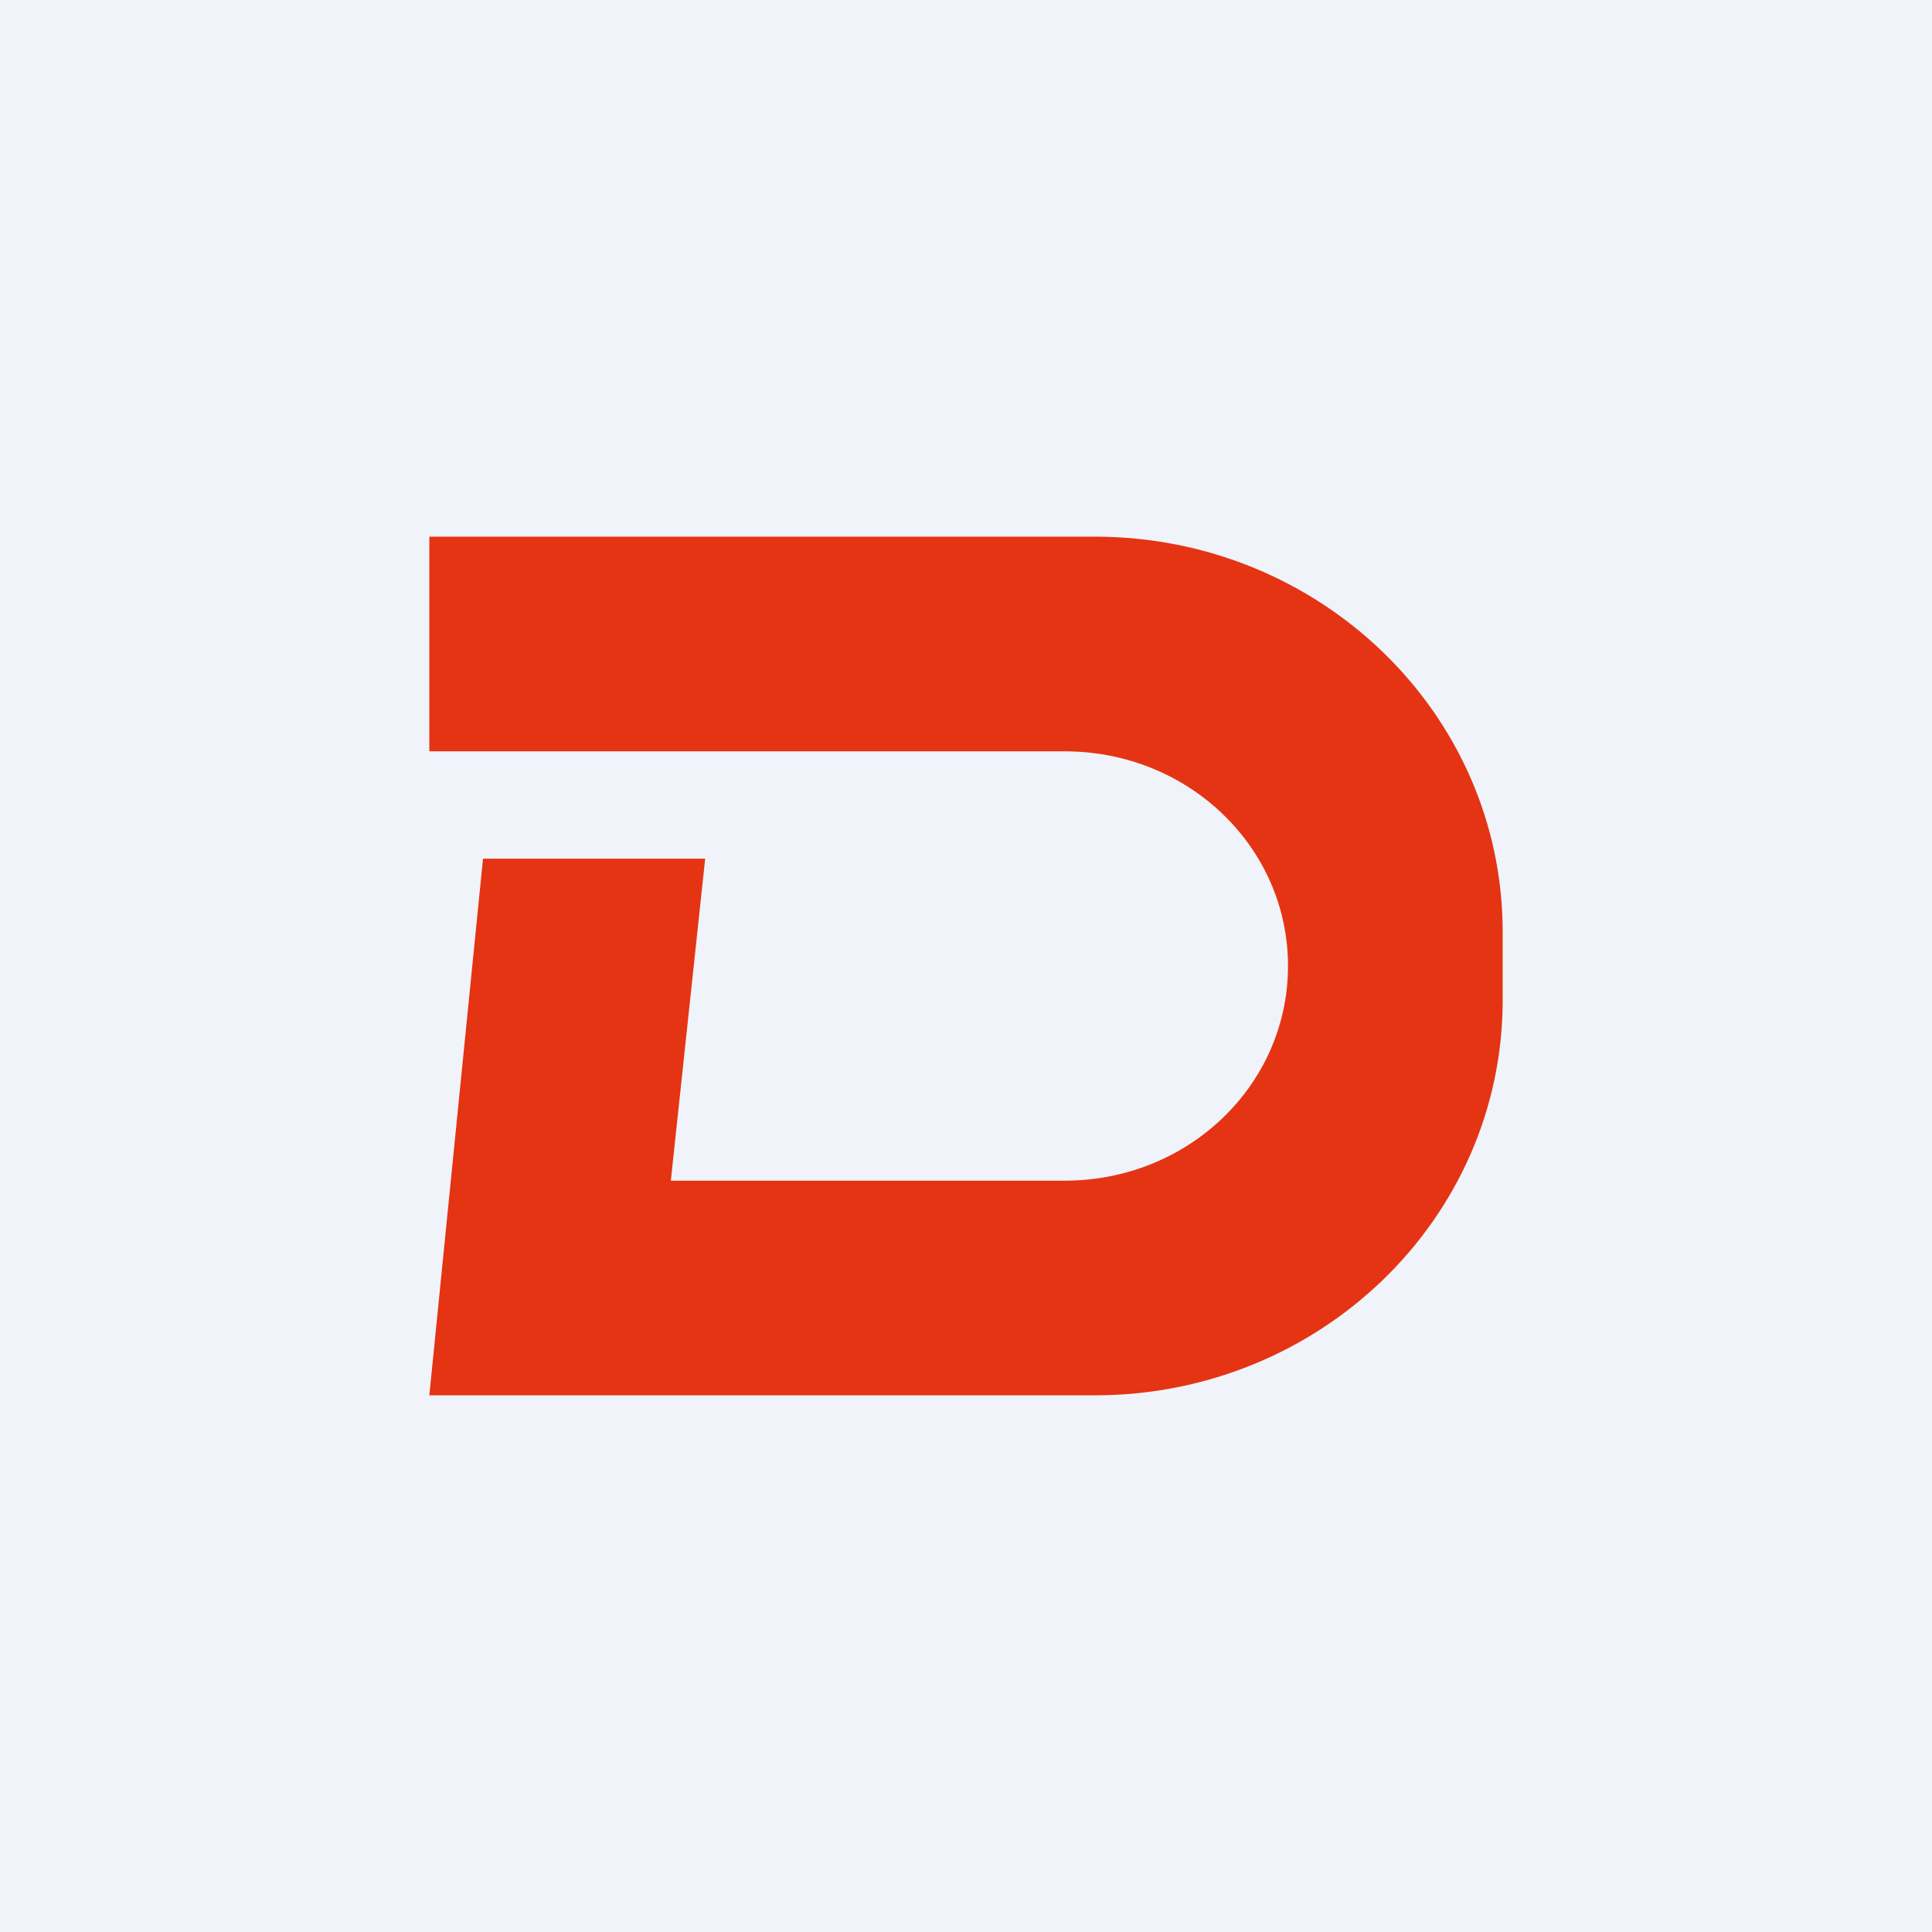 <!-- by TradingView --><svg width="18" height="18" viewBox="0 0 18 18" xmlns="http://www.w3.org/2000/svg"><path fill="#F0F3FA" d="M0 0h18v18H0z"/><path d="M14 8.68C14 6.65 12.3 5 10.2 5H4v2h5.92C11.07 7 12 7.89 12 9c0 1.11-.93 2-2.08 2H6.25l.32-3H4.5L4 13h6.2c2.1 0 3.8-1.65 3.8-3.68v-.64Z" fill="#E53413"/></svg>